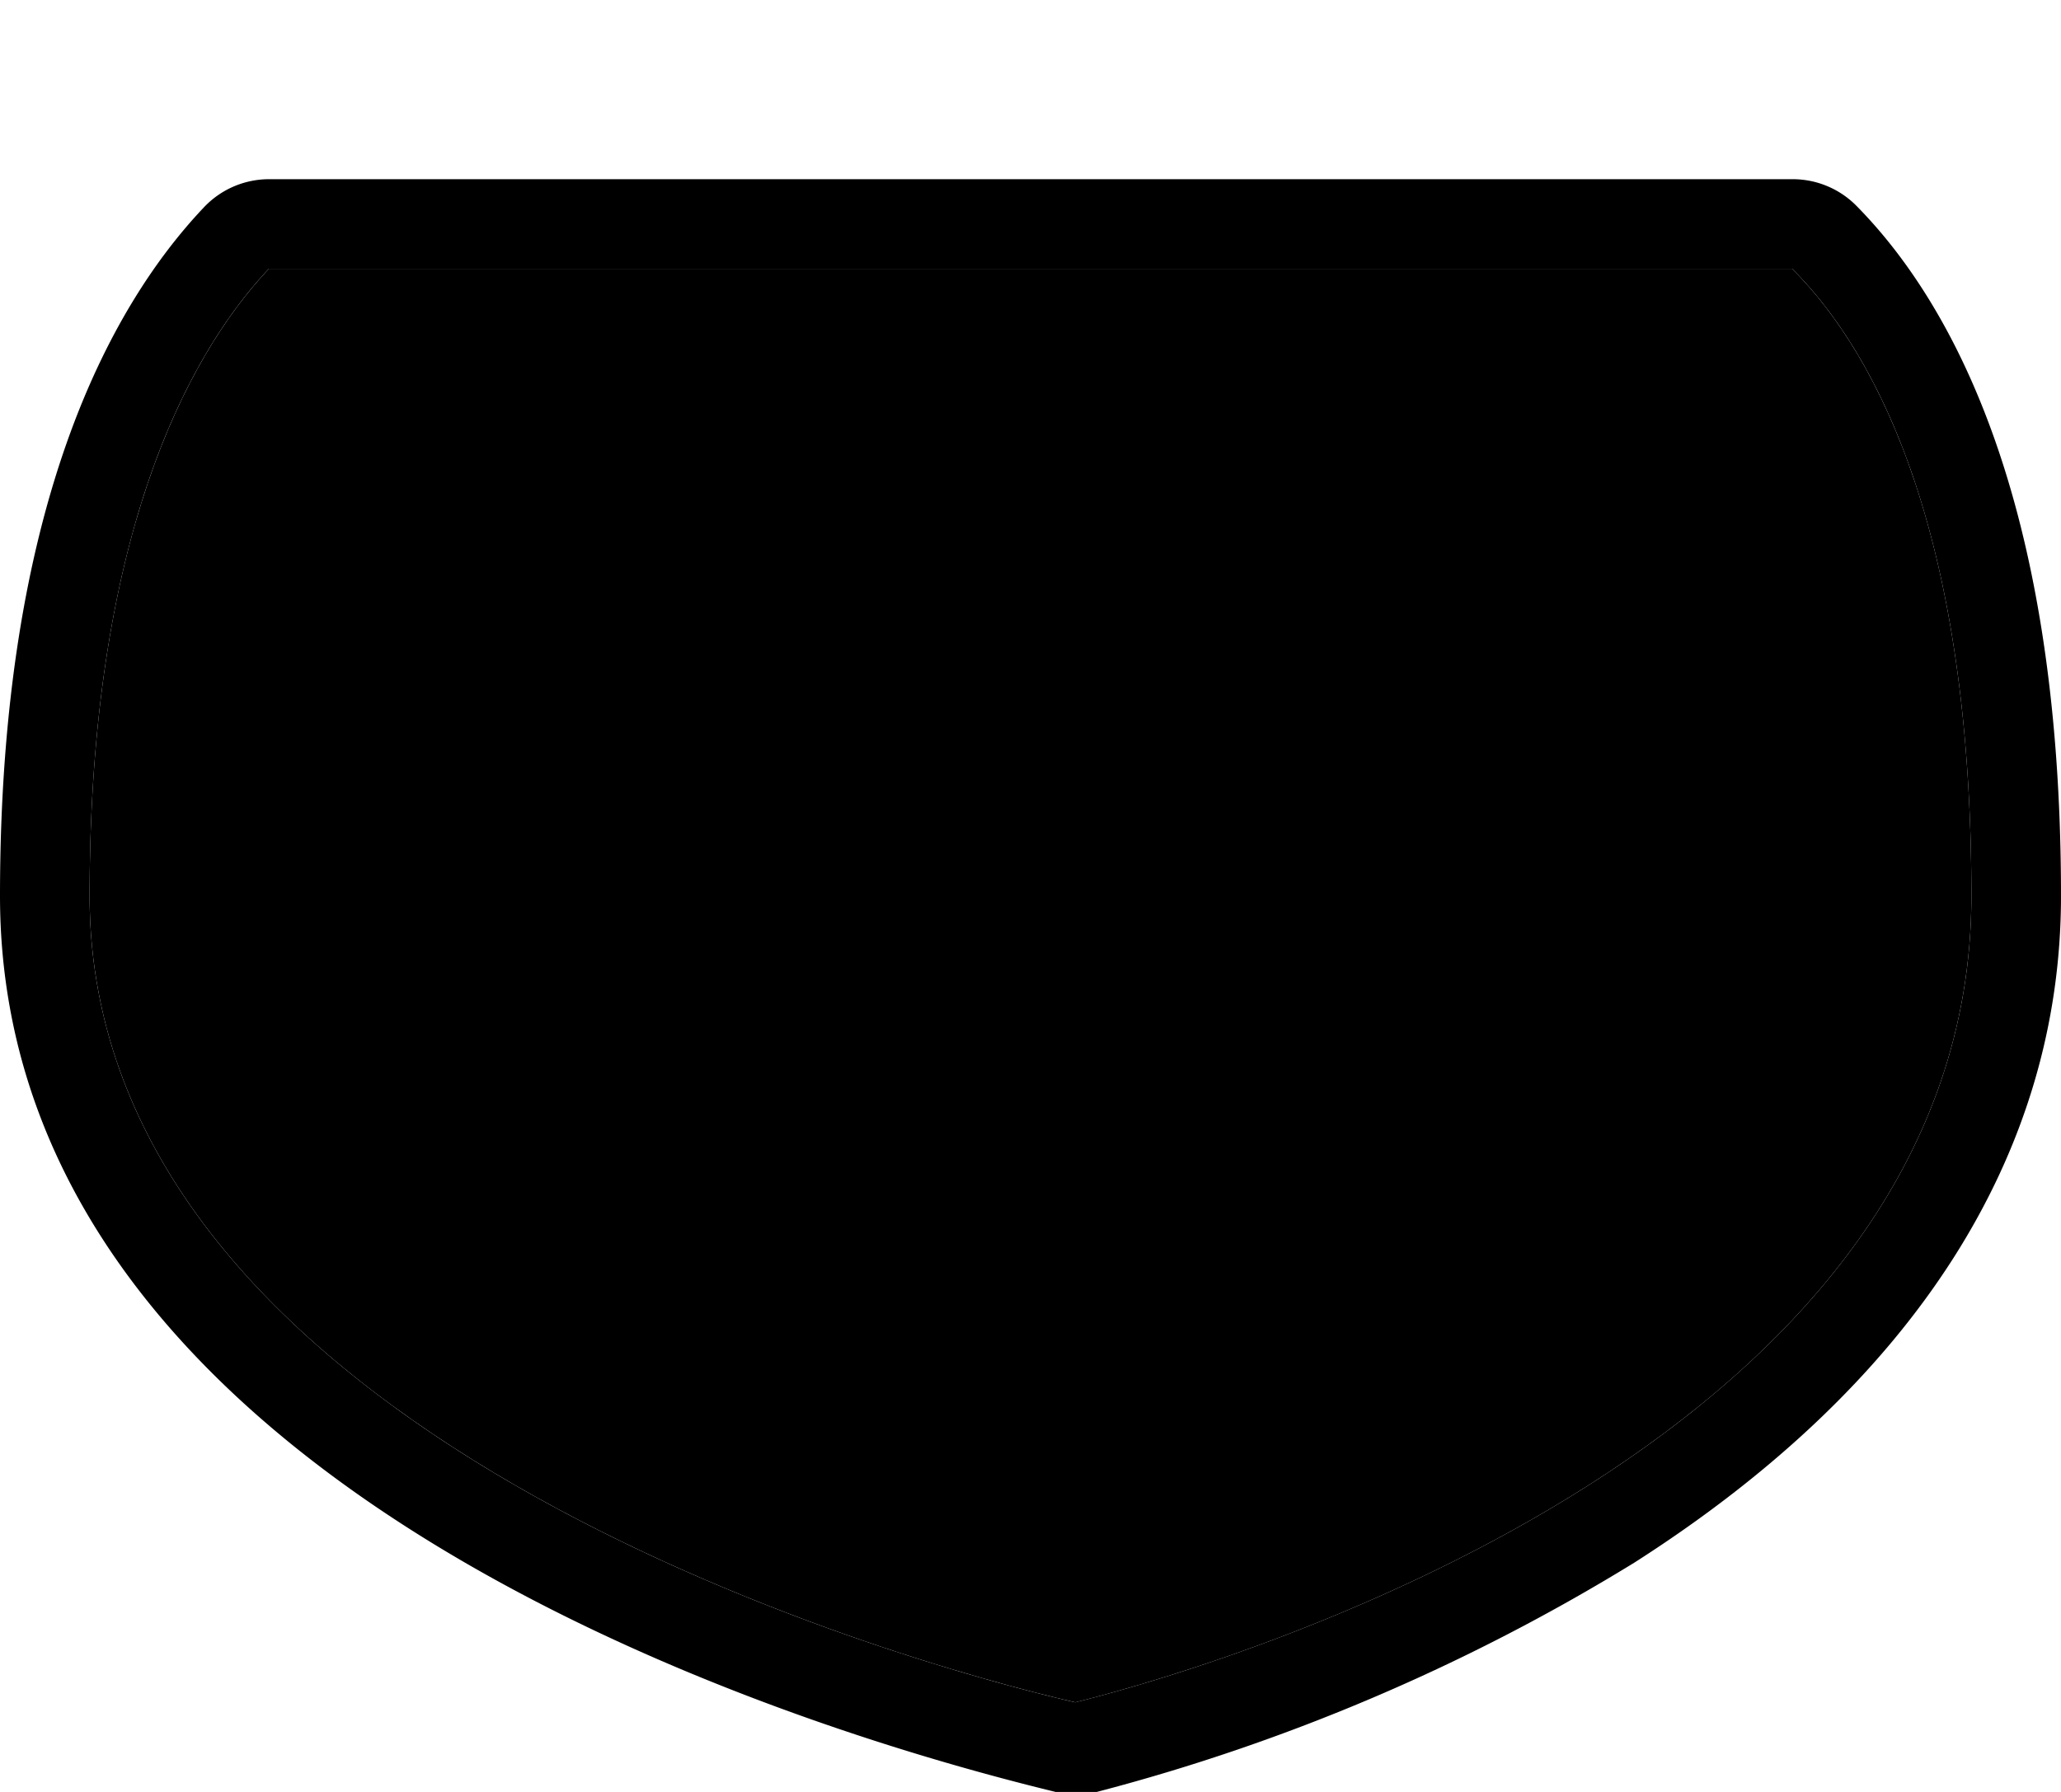 <svg xmlns="http://www.w3.org/2000/svg" id="au-state-3" width="23" height="20" viewBox="0 0 23 20"><g><path d="M0,0 H23 V20 H0 Z" fill="none"/><path d="M20,3c1,1,2,3.06,2,7,0,6-8,8.5-10,9-2-.46-11-3-11-9C1,6.06,2.06,4,3,3H20m0-1H3a1,1,0,0,0-.73.32C1.23,3.42,0,5.65,0,10c0,6.93,9.81,9.52,11.78,10A.83.83,0,0,0,12,20a1,1,0,0,0,.24,0,22.12,22.12,0,0,0,6-2.56C21.37,15.44,23,12.88,23,10c0-4.47-1.25-6.66-2.29-7.71A1,1,0,0,0,20,2Z" fill="hsl(240, 8%, 100%)"/><path d="M3,3c-.94,1-2,3.06-2,7,0,6,9,8.54,11,9,2-.5,10-3,10-9,0-3.94-1-6-2-7Z" fill="hsl(240, 8%, 52%)"/></g></svg>